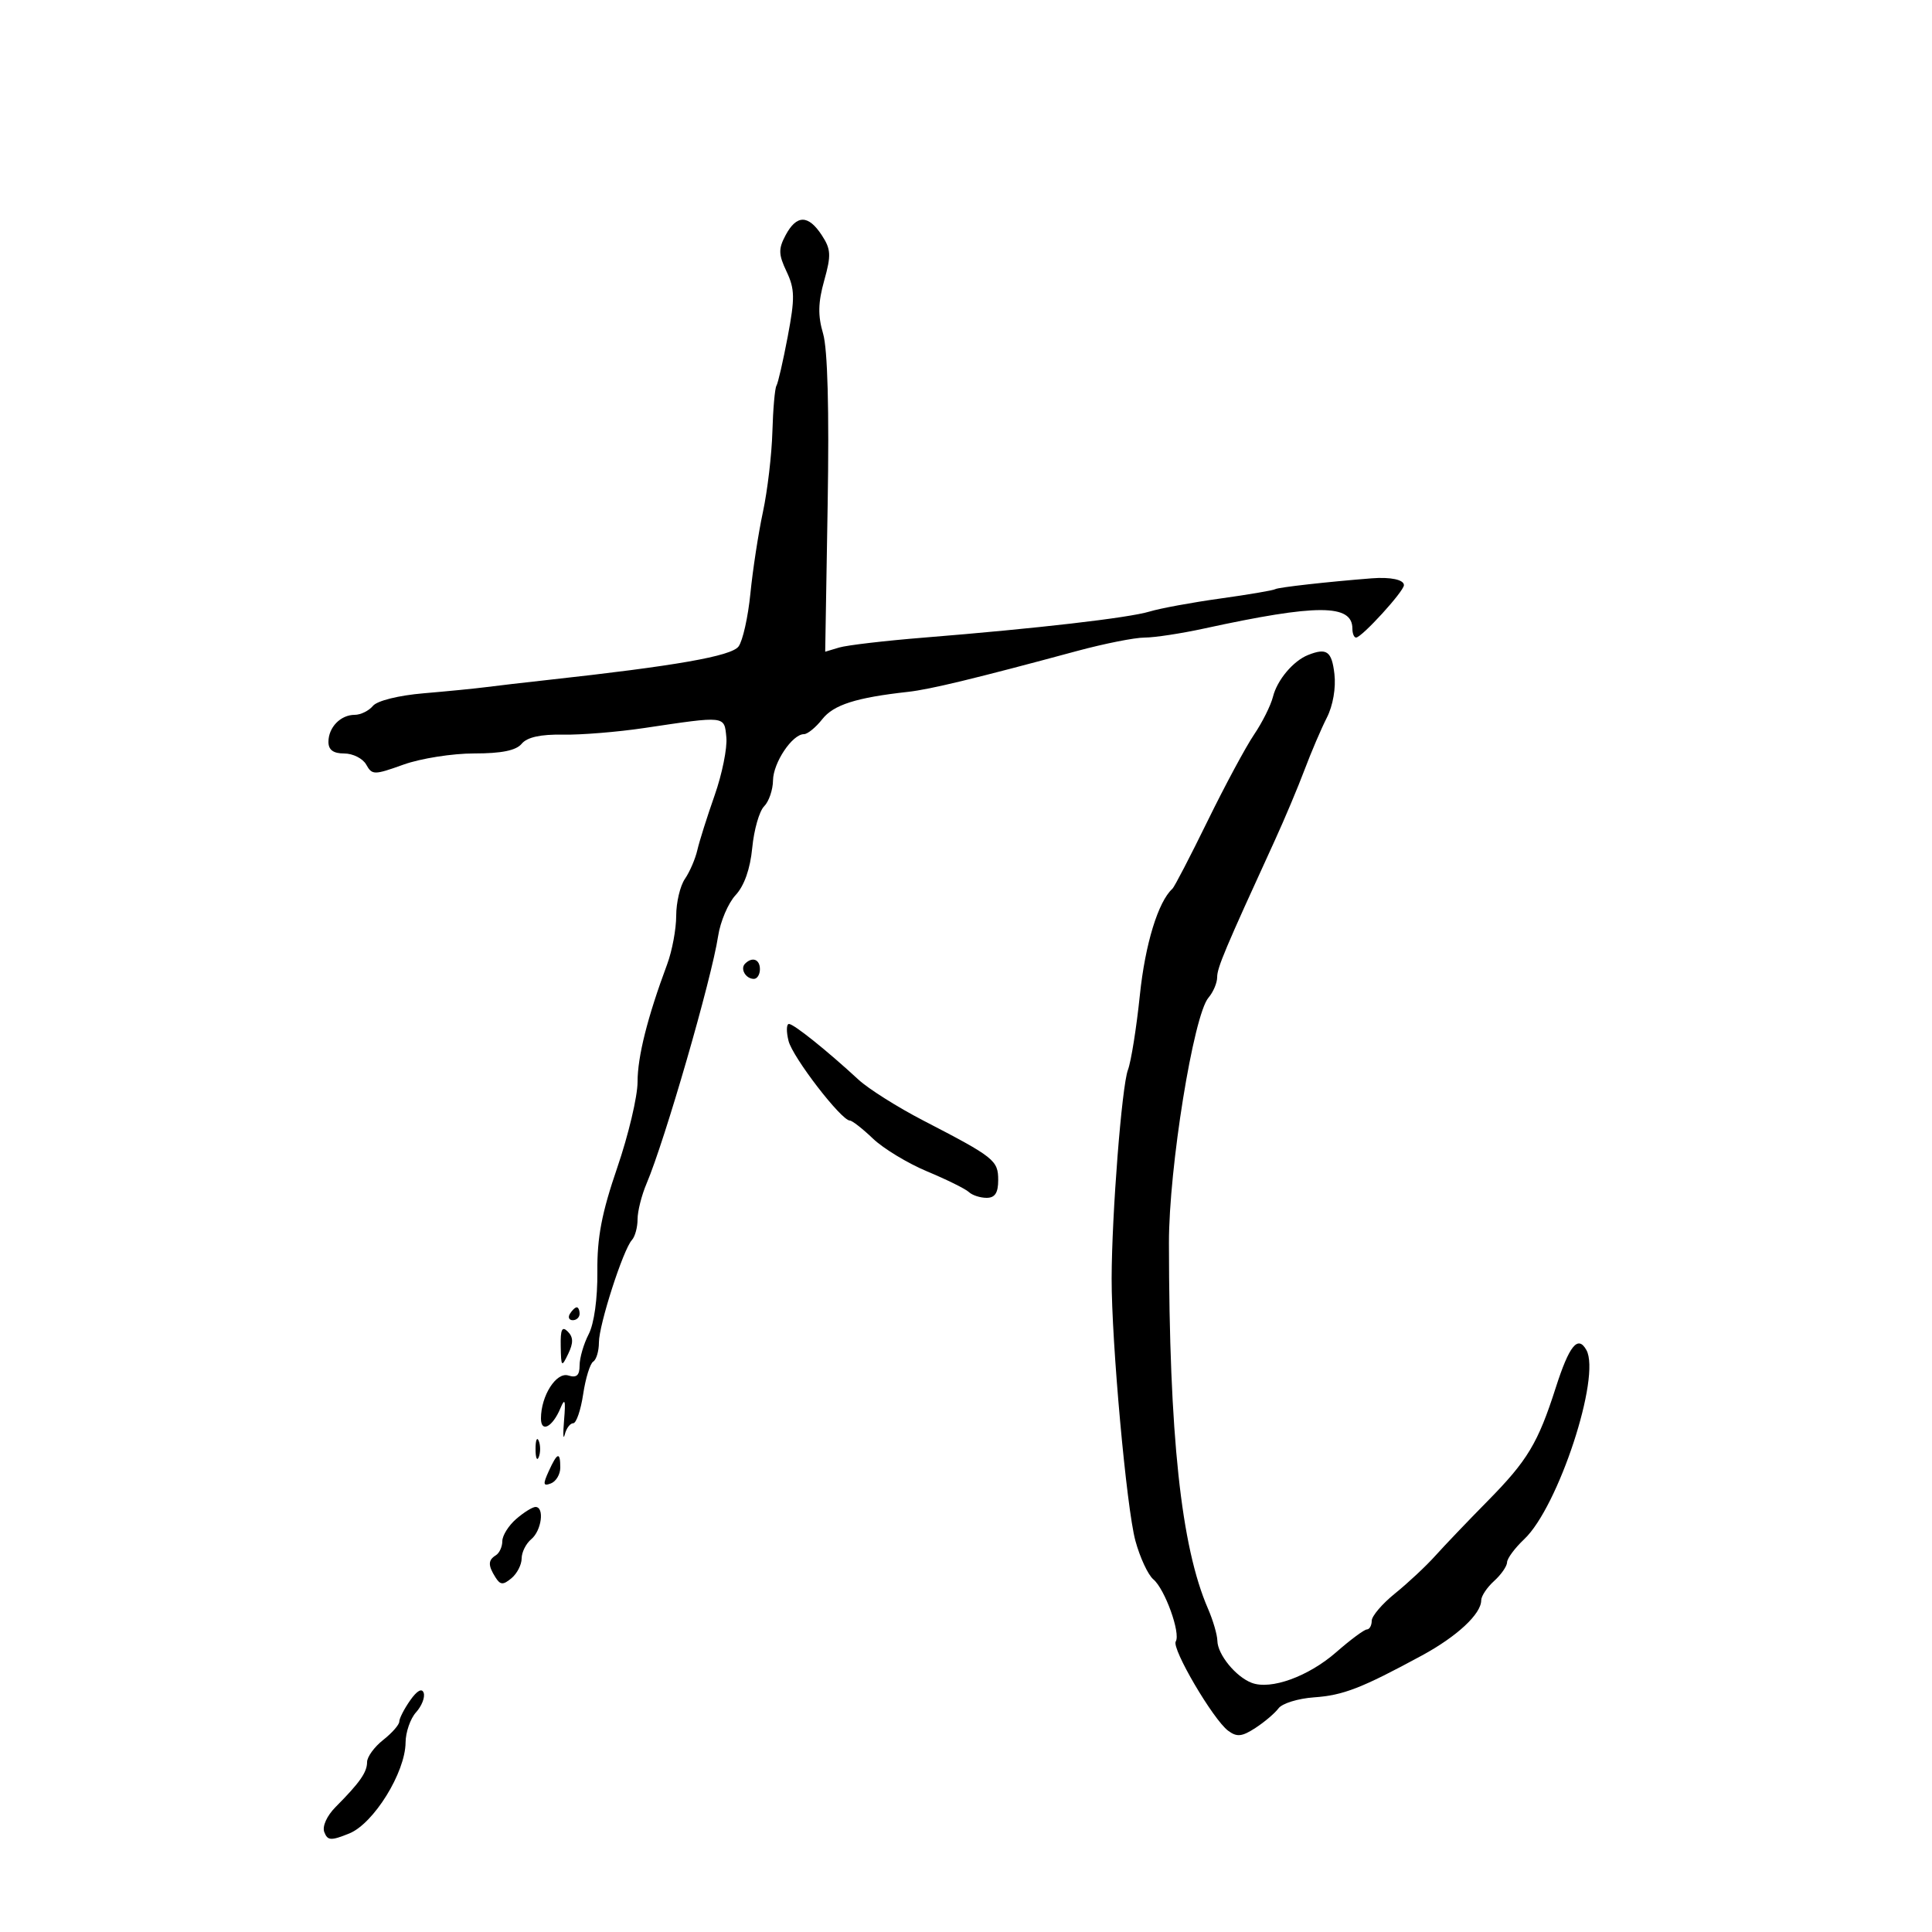 <svg xmlns="http://www.w3.org/2000/svg" width="300" height="300" viewBox="0 0 300 300" version="1.1">
	<path d="M 121.993 36.512 C 120.853 38.643, 120.875 39.503, 122.140 42.173 C 123.422 44.881, 123.448 46.290, 122.321 52.247 C 121.601 56.056, 120.811 59.497, 120.565 59.894 C 120.320 60.292, 120.036 63.516, 119.935 67.059 C 119.834 70.601, 119.174 76.200, 118.467 79.500 C 117.760 82.800, 116.885 88.494, 116.522 92.154 C 116.158 95.813, 115.330 99.518, 114.681 100.386 C 113.557 101.889, 104.911 103.405, 85 105.590 C 81.425 105.982, 77.150 106.479, 75.500 106.694 C 73.850 106.910, 69.476 107.341, 65.780 107.654 C 61.895 107.983, 58.574 108.808, 57.908 109.611 C 57.274 110.375, 56 111, 55.078 111 C 52.884 111, 51 112.941, 51 115.200 C 51 116.444, 51.757 117, 53.450 117 C 54.798 117, 56.336 117.777, 56.867 118.727 C 57.783 120.364, 58.089 120.363, 62.667 118.722 C 65.325 117.770, 70.257 116.992, 73.628 116.995 C 77.877 116.998, 80.139 116.537, 81.008 115.490 C 81.850 114.475, 83.941 114.011, 87.381 114.076 C 90.196 114.128, 95.875 113.668, 100 113.052 C 112.771 111.147, 112.463 111.112, 112.788 114.500 C 112.947 116.150, 112.127 120.200, 110.967 123.500 C 109.807 126.800, 108.599 130.625, 108.283 132 C 107.967 133.375, 107.099 135.388, 106.354 136.473 C 105.610 137.557, 105 140.136, 105 142.202 C 105 144.269, 104.368 147.656, 103.597 149.730 C 100.543 157.934, 99 164.064, 99 167.997 C 99 170.263, 97.581 176.254, 95.847 181.309 C 93.437 188.337, 92.710 192.141, 92.758 197.471 C 92.797 201.639, 92.255 205.541, 91.411 207.172 C 90.635 208.673, 90 210.853, 90 212.018 C 90 213.576, 89.538 213.990, 88.250 213.586 C 86.379 212.999, 84 216.734, 84 220.258 C 84 222.551, 85.810 221.590, 87.033 218.648 C 87.720 216.994, 87.849 217.421, 87.590 220.500 C 87.405 222.700, 87.453 223.713, 87.697 222.750 C 87.940 221.787, 88.530 221, 89.008 221 C 89.486 221, 90.182 218.969, 90.554 216.488 C 90.926 214.006, 91.629 211.729, 92.115 211.429 C 92.602 211.128, 93 209.785, 93 208.445 C 93 205.711, 96.769 194.017, 98.123 192.550 C 98.605 192.027, 99 190.580, 99 189.334 C 99 188.088, 99.629 185.590, 100.398 183.784 C 103.230 177.135, 110.501 151.990, 111.508 145.365 C 111.854 143.091, 113.078 140.220, 114.228 138.986 C 115.568 137.548, 116.494 134.914, 116.808 131.651 C 117.077 128.851, 117.905 125.952, 118.648 125.209 C 119.392 124.465, 120.015 122.652, 120.033 121.179 C 120.067 118.425, 123.029 114, 124.838 114 C 125.397 114, 126.680 112.951, 127.688 111.670 C 129.445 109.436, 132.940 108.323, 141.008 107.430 C 144.421 107.052, 151.401 105.365, 167.232 101.088 C 171.484 99.940, 176.209 99.001, 177.732 99.003 C 179.254 99.004, 183.425 98.369, 187 97.591 C 204.536 93.774, 210 93.782, 210 97.622 C 210 98.380, 210.255 99, 210.567 99 C 211.449 99, 218 91.826, 218 90.860 C 218 90.012, 215.928 89.573, 213 89.802 C 206.190 90.335, 198.486 91.200, 198.027 91.483 C 197.720 91.673, 193.878 92.328, 189.489 92.938 C 185.100 93.549, 180.157 94.459, 178.504 94.961 C 175.256 95.948, 161.029 97.591, 143.500 99.004 C 137.450 99.491, 131.518 100.185, 130.318 100.544 L 128.136 101.198 128.519 78.349 C 128.766 63.595, 128.514 54.189, 127.807 51.799 C 126.983 49.012, 127.026 46.978, 127.982 43.565 C 129.085 39.626, 129.035 38.702, 127.602 36.516 C 125.510 33.323, 123.701 33.322, 121.993 36.512 M 203.125 101.704 C 200.814 102.622, 198.323 105.579, 197.670 108.178 C 197.329 109.536, 196.005 112.188, 194.726 114.073 C 193.448 115.958, 190.199 122, 187.507 127.500 C 184.815 133, 182.362 137.725, 182.056 138.001 C 179.845 139.992, 177.819 146.604, 177 154.498 C 176.472 159.596, 175.637 164.832, 175.145 166.134 C 174.191 168.658, 172.637 188.541, 172.615 198.500 C 172.593 208.416, 174.923 234.168, 176.301 239.240 C 177.009 241.846, 178.265 244.546, 179.091 245.240 C 180.881 246.742, 183.359 253.611, 182.570 254.886 C 181.898 255.974, 188.368 267, 190.702 268.745 C 192.057 269.757, 192.846 269.678, 194.934 268.320 C 196.345 267.402, 197.964 266.027, 198.531 265.265 C 199.098 264.503, 201.573 263.738, 204.031 263.565 C 208.587 263.245, 211.411 262.149, 220.804 257.058 C 226.243 254.109, 230 250.614, 230 248.502 C 230 247.846, 230.900 246.495, 232 245.500 C 233.100 244.505, 234.008 243.197, 234.017 242.595 C 234.027 241.993, 235.227 240.375, 236.684 239 C 241.963 234.018, 248.628 213.732, 246.333 209.630 C 245.014 207.274, 243.677 208.921, 241.569 215.500 C 238.814 224.098, 237.188 226.802, 231 233.078 C 227.975 236.146, 224.320 239.971, 222.877 241.578 C 221.434 243.185, 218.621 245.816, 216.627 247.424 C 214.632 249.032, 213 250.944, 213 251.674 C 213 252.403, 212.662 253.009, 212.250 253.019 C 211.838 253.030, 209.700 254.614, 207.500 256.541 C 203.177 260.326, 197.330 262.447, 194.357 261.308 C 191.886 260.362, 189.075 256.917, 189.033 254.784 C 189.015 253.840, 188.357 251.590, 187.572 249.784 C 183.390 240.166, 181.544 222.867, 181.512 193 C 181.499 181.362, 185.323 157.643, 187.650 154.921 C 188.393 154.053, 189 152.622, 189 151.741 C 189 150.266, 190.194 147.432, 197.952 130.500 C 199.464 127.200, 201.542 122.264, 202.570 119.531 C 203.598 116.798, 205.158 113.152, 206.036 111.429 C 206.983 109.572, 207.460 106.812, 207.207 104.648 C 206.795 101.116, 206.017 100.555, 203.125 101.704 M 115.694 149.639 C 114.895 150.438, 115.798 152, 117.059 152 C 117.577 152, 118 151.325, 118 150.500 C 118 148.954, 116.820 148.513, 115.694 149.639 M 122.444 161.633 C 123.084 164.182, 130.644 174, 131.967 174 C 132.326 174, 133.943 175.264, 135.560 176.809 C 137.177 178.354, 140.975 180.650, 144 181.912 C 147.025 183.175, 149.928 184.611, 150.450 185.104 C 150.972 185.597, 152.210 186, 153.200 186 C 154.498 186, 155 185.231, 155 183.241 C 155 180.179, 154.407 179.708, 143.379 174.001 C 139.387 171.935, 134.856 169.078, 133.310 167.652 C 128.370 163.095, 123.258 159, 122.510 159 C 122.110 159, 122.081 160.185, 122.444 161.633 M 88.500 204 C 88.160 204.550, 88.359 205, 88.941 205 C 89.523 205, 90 204.550, 90 204 C 90 203.450, 89.802 203, 89.559 203 C 89.316 203, 88.840 203.450, 88.500 204 M 87.068 209.050 C 87.131 212.290, 87.202 212.361, 88.235 210.217 C 89.048 208.530, 89.031 207.631, 88.167 206.767 C 87.278 205.878, 87.016 206.420, 87.068 209.050 M 83.158 225 C 83.158 226.375, 83.385 226.938, 83.662 226.250 C 83.940 225.563, 83.940 224.438, 83.662 223.750 C 83.385 223.063, 83.158 223.625, 83.158 225 M 85.204 228.452 C 84.278 230.483, 84.337 230.808, 85.543 230.345 C 86.344 230.038, 87 228.934, 87 227.893 C 87 225.366, 86.545 225.507, 85.204 228.452 M 80.153 235.867 C 78.969 236.894, 78 238.443, 78 239.308 C 78 240.174, 77.550 241.160, 77 241.500 C 75.773 242.258, 75.759 243.071, 76.939 244.936 C 77.692 246.126, 78.117 246.147, 79.424 245.063 C 80.291 244.344, 81 242.965, 81 242 C 81 241.035, 81.675 239.685, 82.500 239 C 84.095 237.676, 84.575 234, 83.153 234 C 82.687 234, 81.337 234.840, 80.153 235.867 M 63.688 264.036 C 62.759 265.361, 62 266.843, 62 267.329 C 62 267.815, 60.875 269.097, 59.500 270.179 C 58.125 271.260, 57 272.806, 57 273.615 C 57 275.195, 55.864 276.817, 52.133 280.568 C 50.756 281.952, 50.013 283.591, 50.357 284.487 C 50.869 285.821, 51.386 285.850, 54.224 284.704 C 58.023 283.170, 62.939 275.235, 62.977 270.579 C 62.989 268.972, 63.721 266.861, 64.603 265.887 C 65.484 264.913, 66.019 263.556, 65.790 262.871 C 65.529 262.086, 64.752 262.515, 63.688 264.036" stroke="none" fill="black" fill-rule="evenodd"/>
</svg>